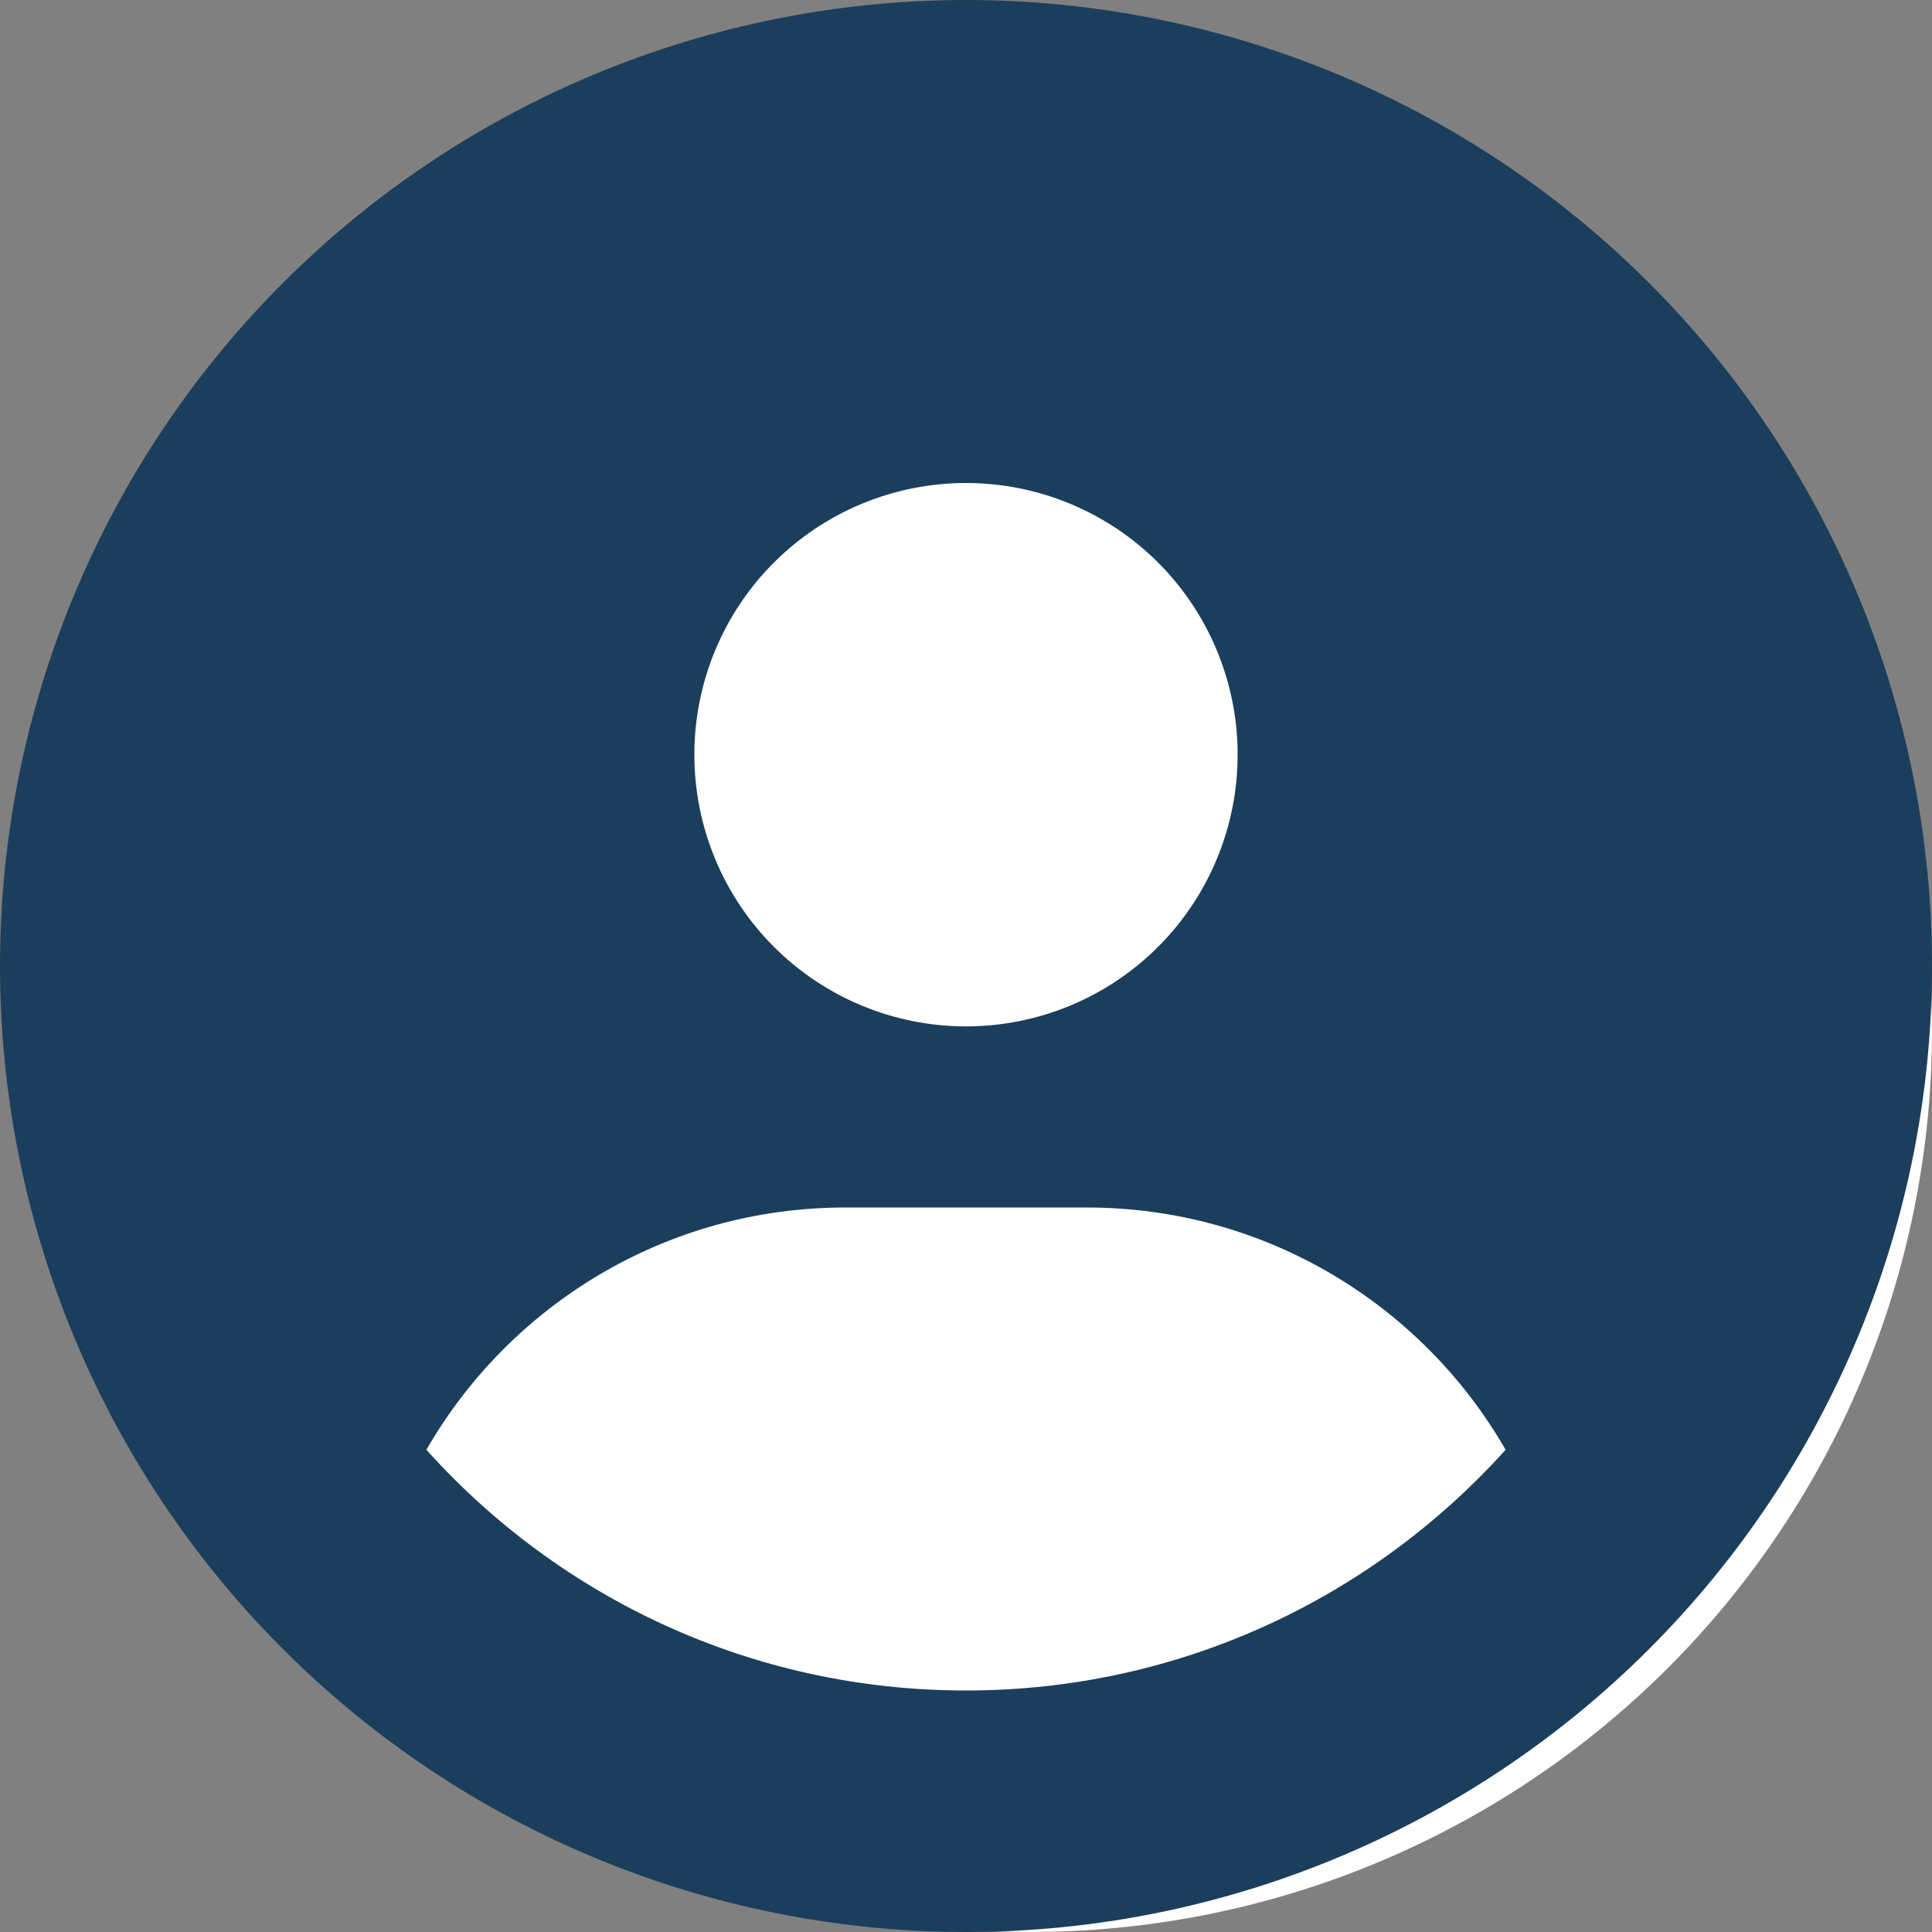 <svg width="20" height="20" viewBox="0 0 20 20" fill="none" xmlns="http://www.w3.org/2000/svg">
<rect x="0" y="0" width="20" height="20" fill="#808080" stroke="none"/>
<circle cx="10.667" cy="10.667" r="9.333" fill="white"/>
<path d="M15.586 15.008C14.723 13.508 13.102 12.5 11.25 12.5H8.75C6.898 12.5 5.277 13.508 4.414 15.008C5.789 16.539 7.781 17.5 10 17.5C12.219 17.5 14.211 16.535 15.586 15.008ZM0 10C0 7.348 1.054 4.804 2.929 2.929C4.804 1.054 7.348 0 10 0C12.652 0 15.196 1.054 17.071 2.929C18.946 4.804 20 7.348 20 10C20 12.652 18.946 15.196 17.071 17.071C15.196 18.946 12.652 20 10 20C7.348 20 4.804 18.946 2.929 17.071C1.054 15.196 0 12.652 0 10ZM10 10.625C10.746 10.625 11.461 10.329 11.989 9.801C12.516 9.274 12.812 8.558 12.812 7.812C12.812 7.067 12.516 6.351 11.989 5.824C11.461 5.296 10.746 5 10 5C9.254 5 8.539 5.296 8.011 5.824C7.484 6.351 7.188 7.067 7.188 7.812C7.188 8.558 7.484 9.274 8.011 9.801C8.539 10.329 9.254 10.625 10 10.625Z" fill="#1B3E5D"/>
</svg>

